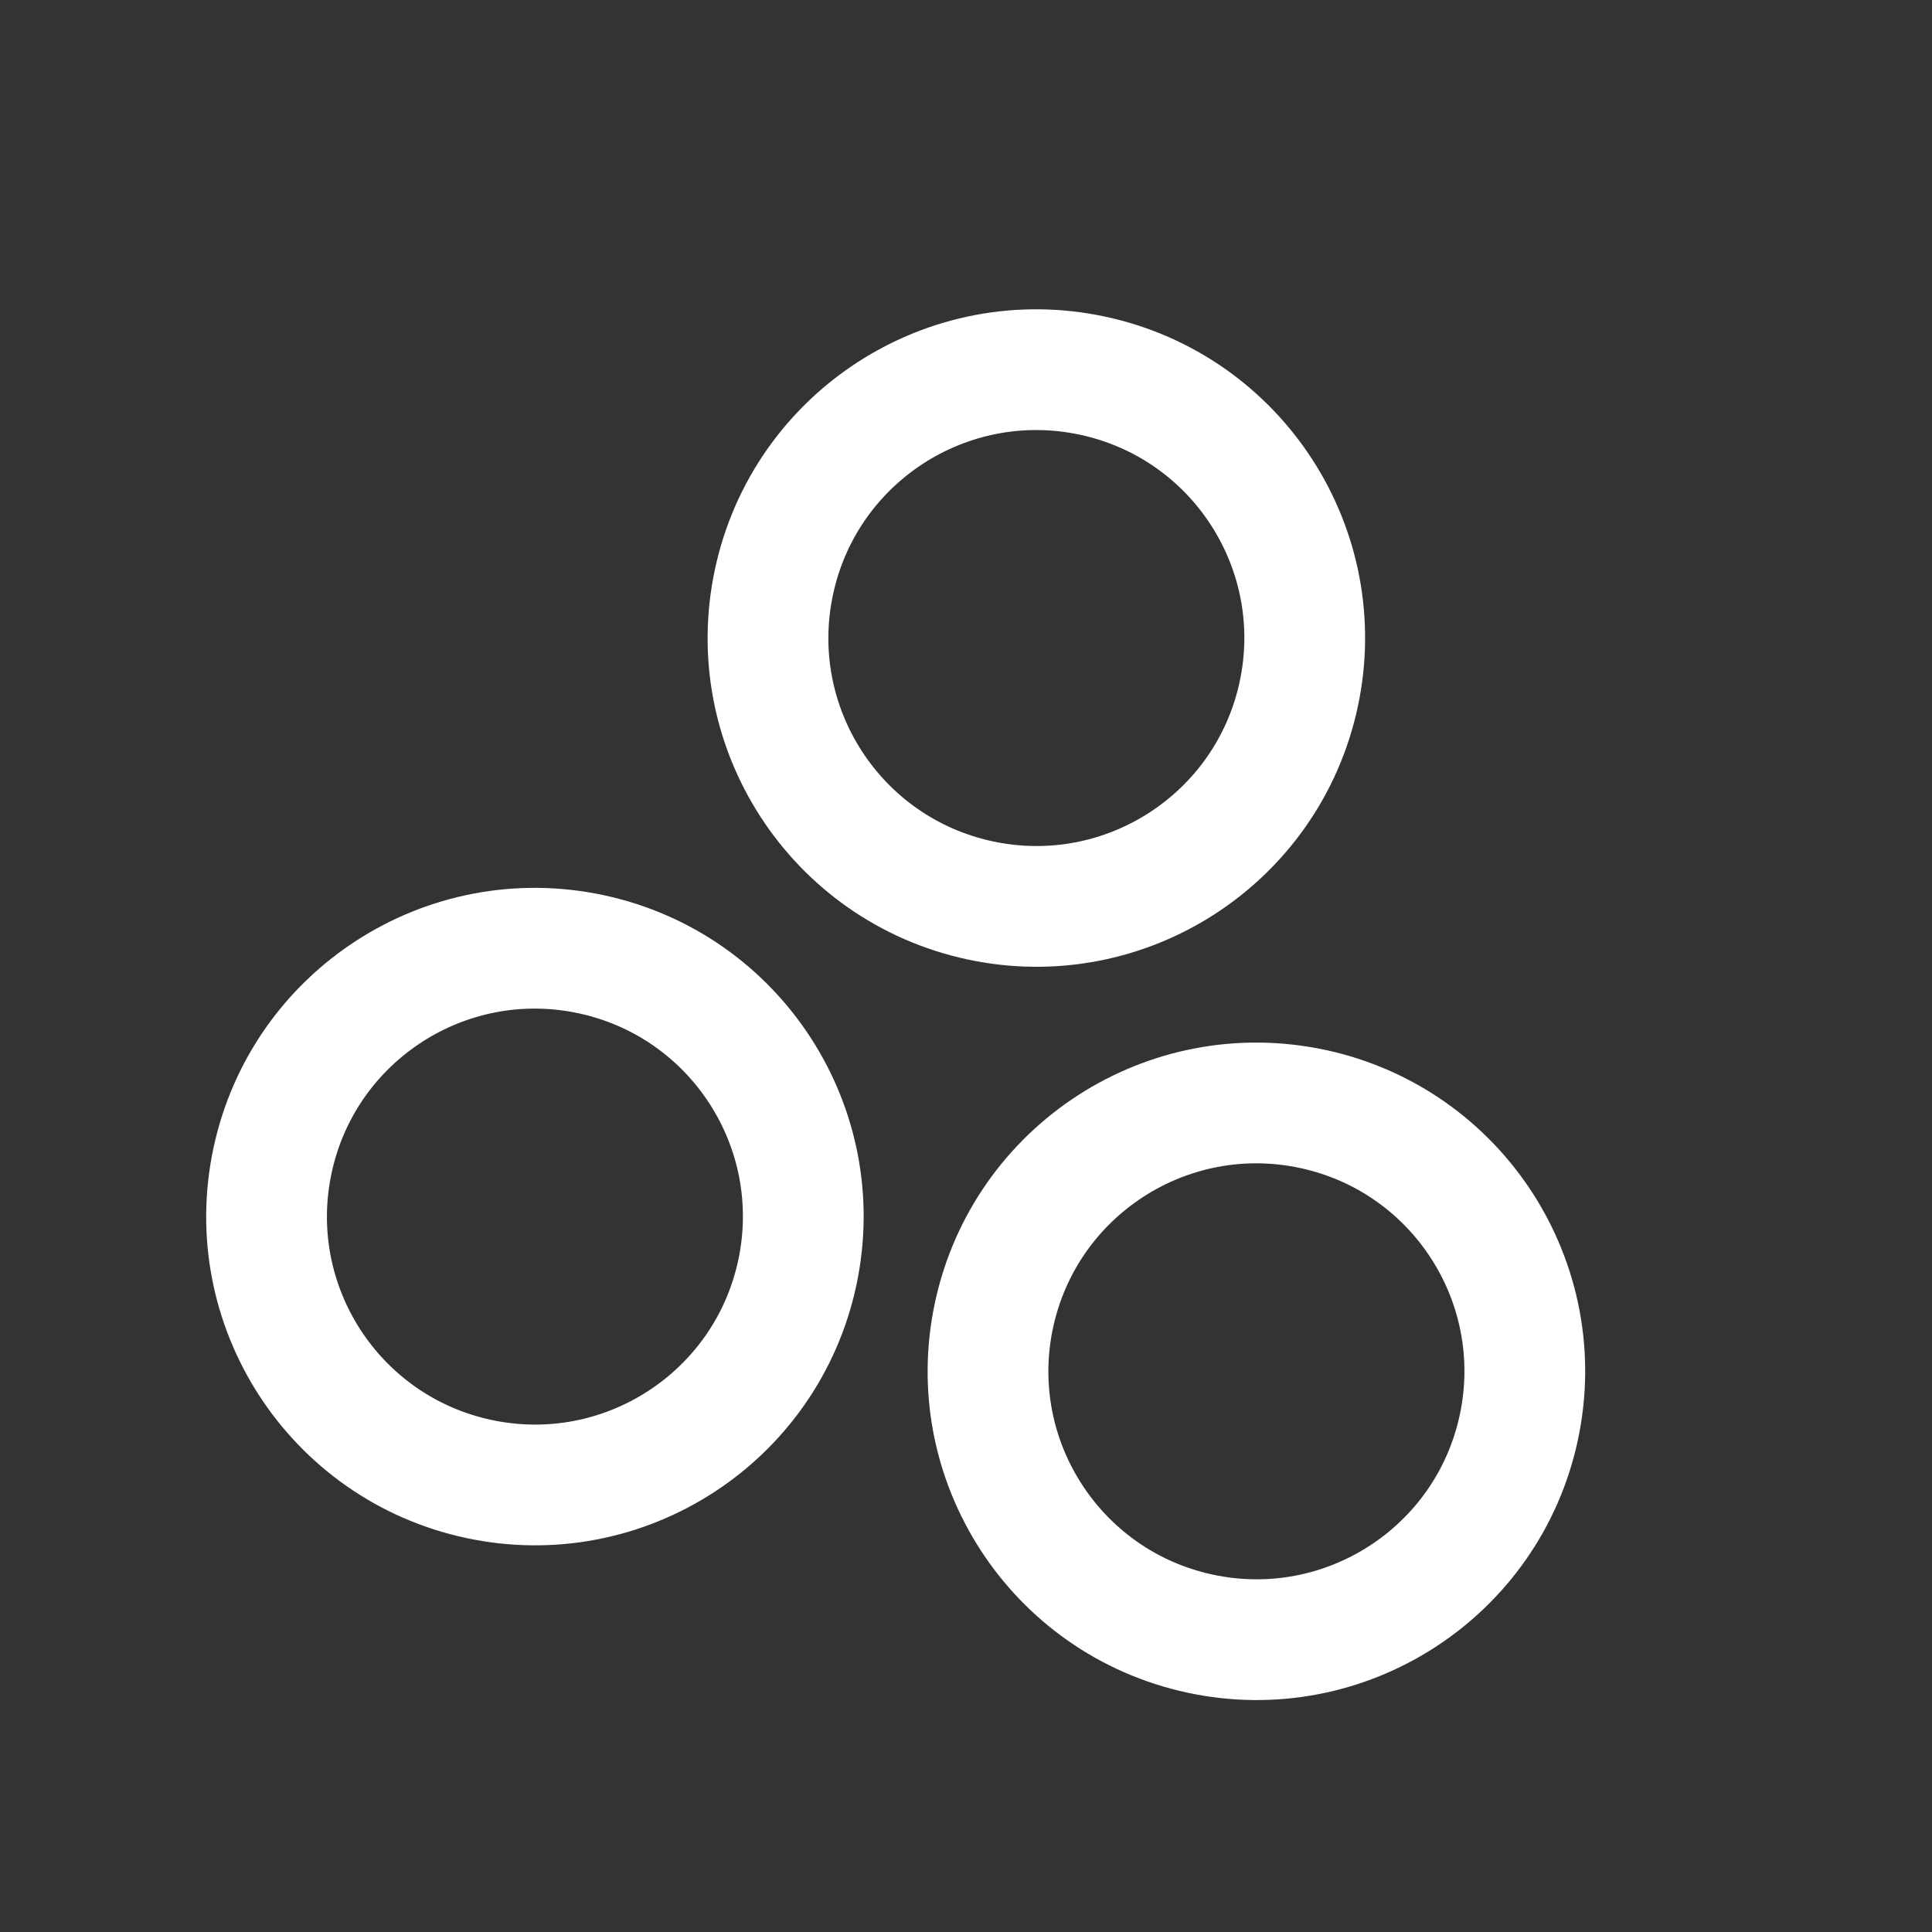 <svg width="24" height="24" viewBox="0 0 24 24" fill="none" xmlns="http://www.w3.org/2000/svg">
<rect x="0" y="0" width="24" height="24" fill="#333333" stroke="none"/>
<g clip-path="url(#clip0_2_1022)">
<path d="M12.175 11.185C13.975 11.571 15.747 10.425 16.133 8.625C16.519 6.825 15.373 5.053 13.573 4.667C11.773 4.281 10.001 5.427 9.615 7.227C9.229 9.027 10.375 10.799 12.175 11.185Z" stroke="white" stroke-width="1.5" stroke-linecap="round" stroke-linejoin="round"/>
<path d="M5.946 18.372C7.746 18.758 9.518 17.612 9.904 15.812C10.29 14.012 9.144 12.24 7.344 11.854C5.544 11.468 3.772 12.614 3.386 14.414C3 16.214 4.146 17.986 5.946 18.372Z" stroke="white" stroke-width="1.5" stroke-linecap="round" stroke-linejoin="round"/>
<path d="M14.909 20.294C16.709 20.68 18.481 19.534 18.867 17.734C19.253 15.934 18.107 14.162 16.307 13.776C14.507 13.39 12.735 14.536 12.348 16.336C11.962 18.136 13.109 19.908 14.909 20.294Z" stroke="white" stroke-width="1.5" stroke-linecap="round" stroke-linejoin="round"/>
</g>
<defs>
<clipPath id="clip0_2_1022">
<rect width="20" height="20" fill="white" transform="translate(4.319 0.125) rotate(12.105)"/>
</clipPath>
</defs>
</svg>
